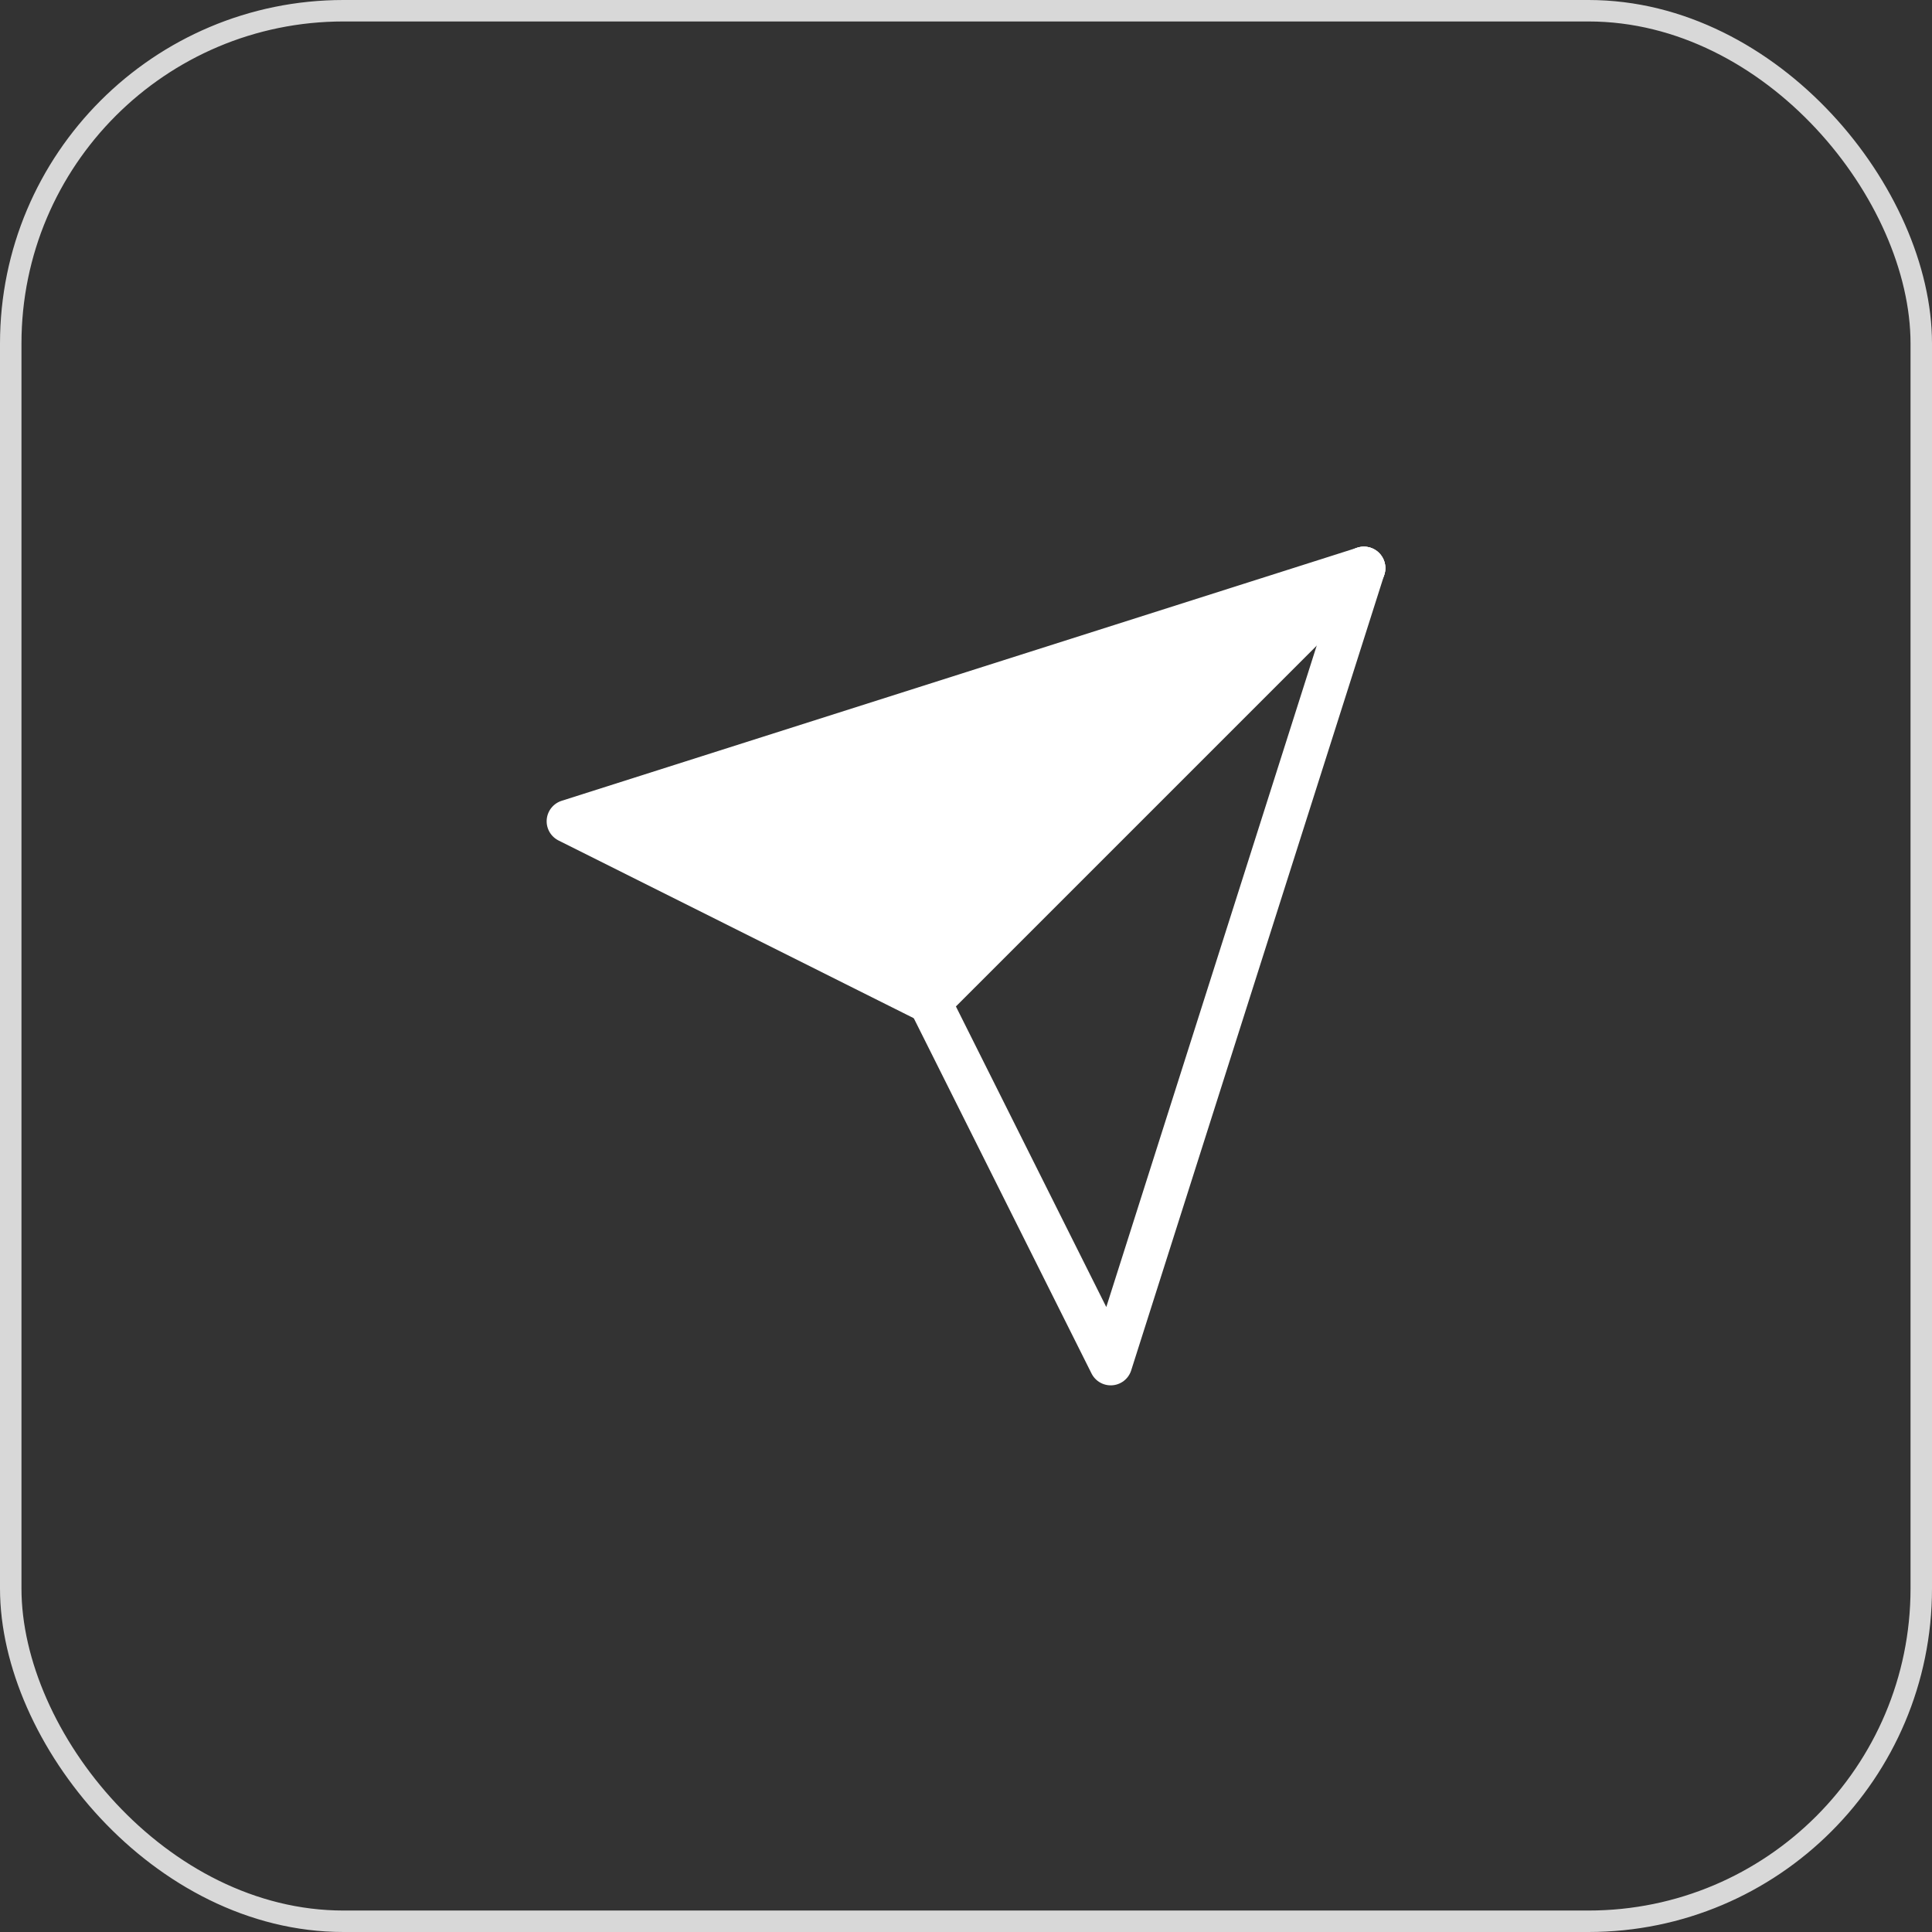 <svg width="90" height="90" viewBox="0 0 90 90" fill="none" xmlns="http://www.w3.org/2000/svg">
<rect x="0" y="0" width="90" height="90" fill="#333333" stroke="none"/>
<rect x="0.5" y="0.5" width="89" height="89" rx="15.5" stroke="#D8D8D8"/>
<g clip-path="url(#clip0_1_173491)">
<path d="M63.535 26.465L26.465 38.258L43.314 46.687" fill="white"/>
<path d="M63.535 26.465L26.465 38.258L43.314 46.687" stroke="white" stroke-width="2" stroke-linecap="round" stroke-linejoin="round"/>
<path d="M43.313 46.687L51.742 63.535L63.535 26.465" stroke="white" stroke-width="2" stroke-linecap="round" stroke-linejoin="round"/>
<path d="M43.313 46.687L63.535 26.465" stroke="white" stroke-width="2" stroke-linecap="round" stroke-linejoin="round"/>
</g>
<defs>
<clipPath id="clip0_1_173491">
<rect width="40" height="40" fill="white" transform="translate(25 25)"/>
</clipPath>
</defs>
</svg>
